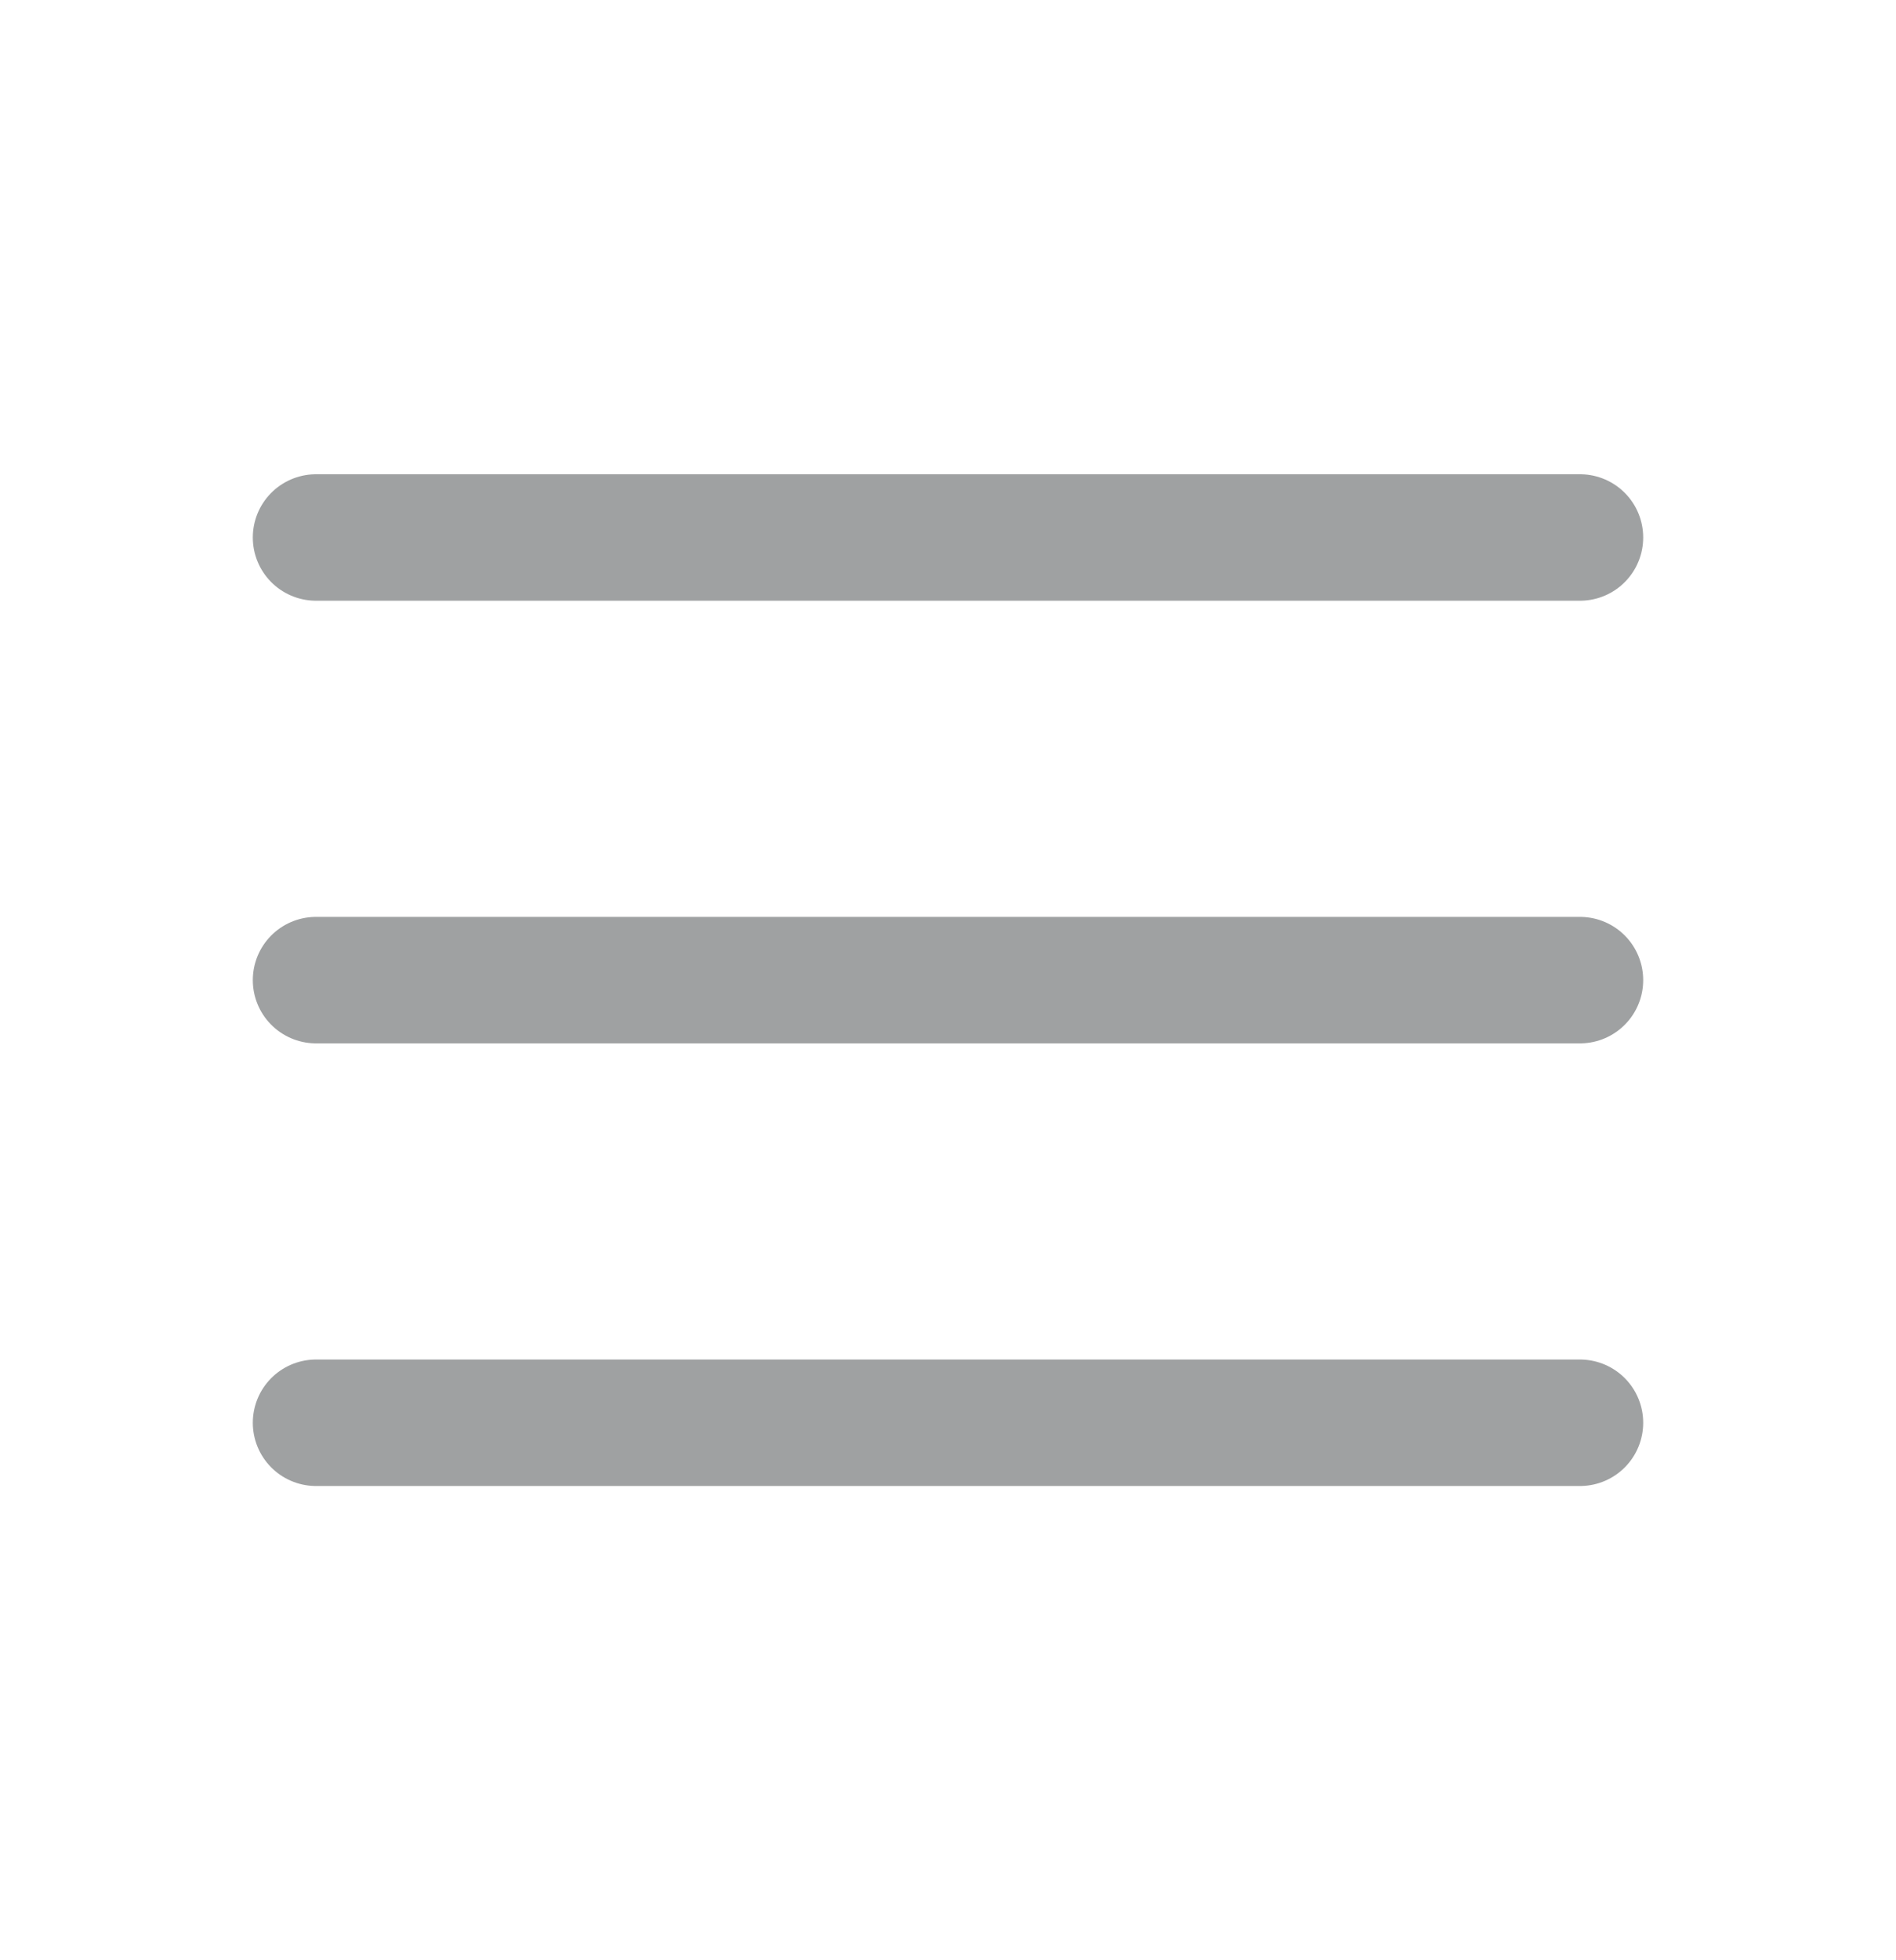 <svg width="30" height="31" viewBox="0 0 30 31" fill="none" xmlns="http://www.w3.org/2000/svg">
<path d="M5 8.5H25" stroke="#9FA1A2" stroke-width="2" stroke-linecap="round"/>
<path d="M5 15.5H25" stroke="#9FA1A2" stroke-width="2" stroke-linecap="round"/>
<path d="M5 22.5H25" stroke="#9FA1A2" stroke-width="2" stroke-linecap="round"/>
</svg>
